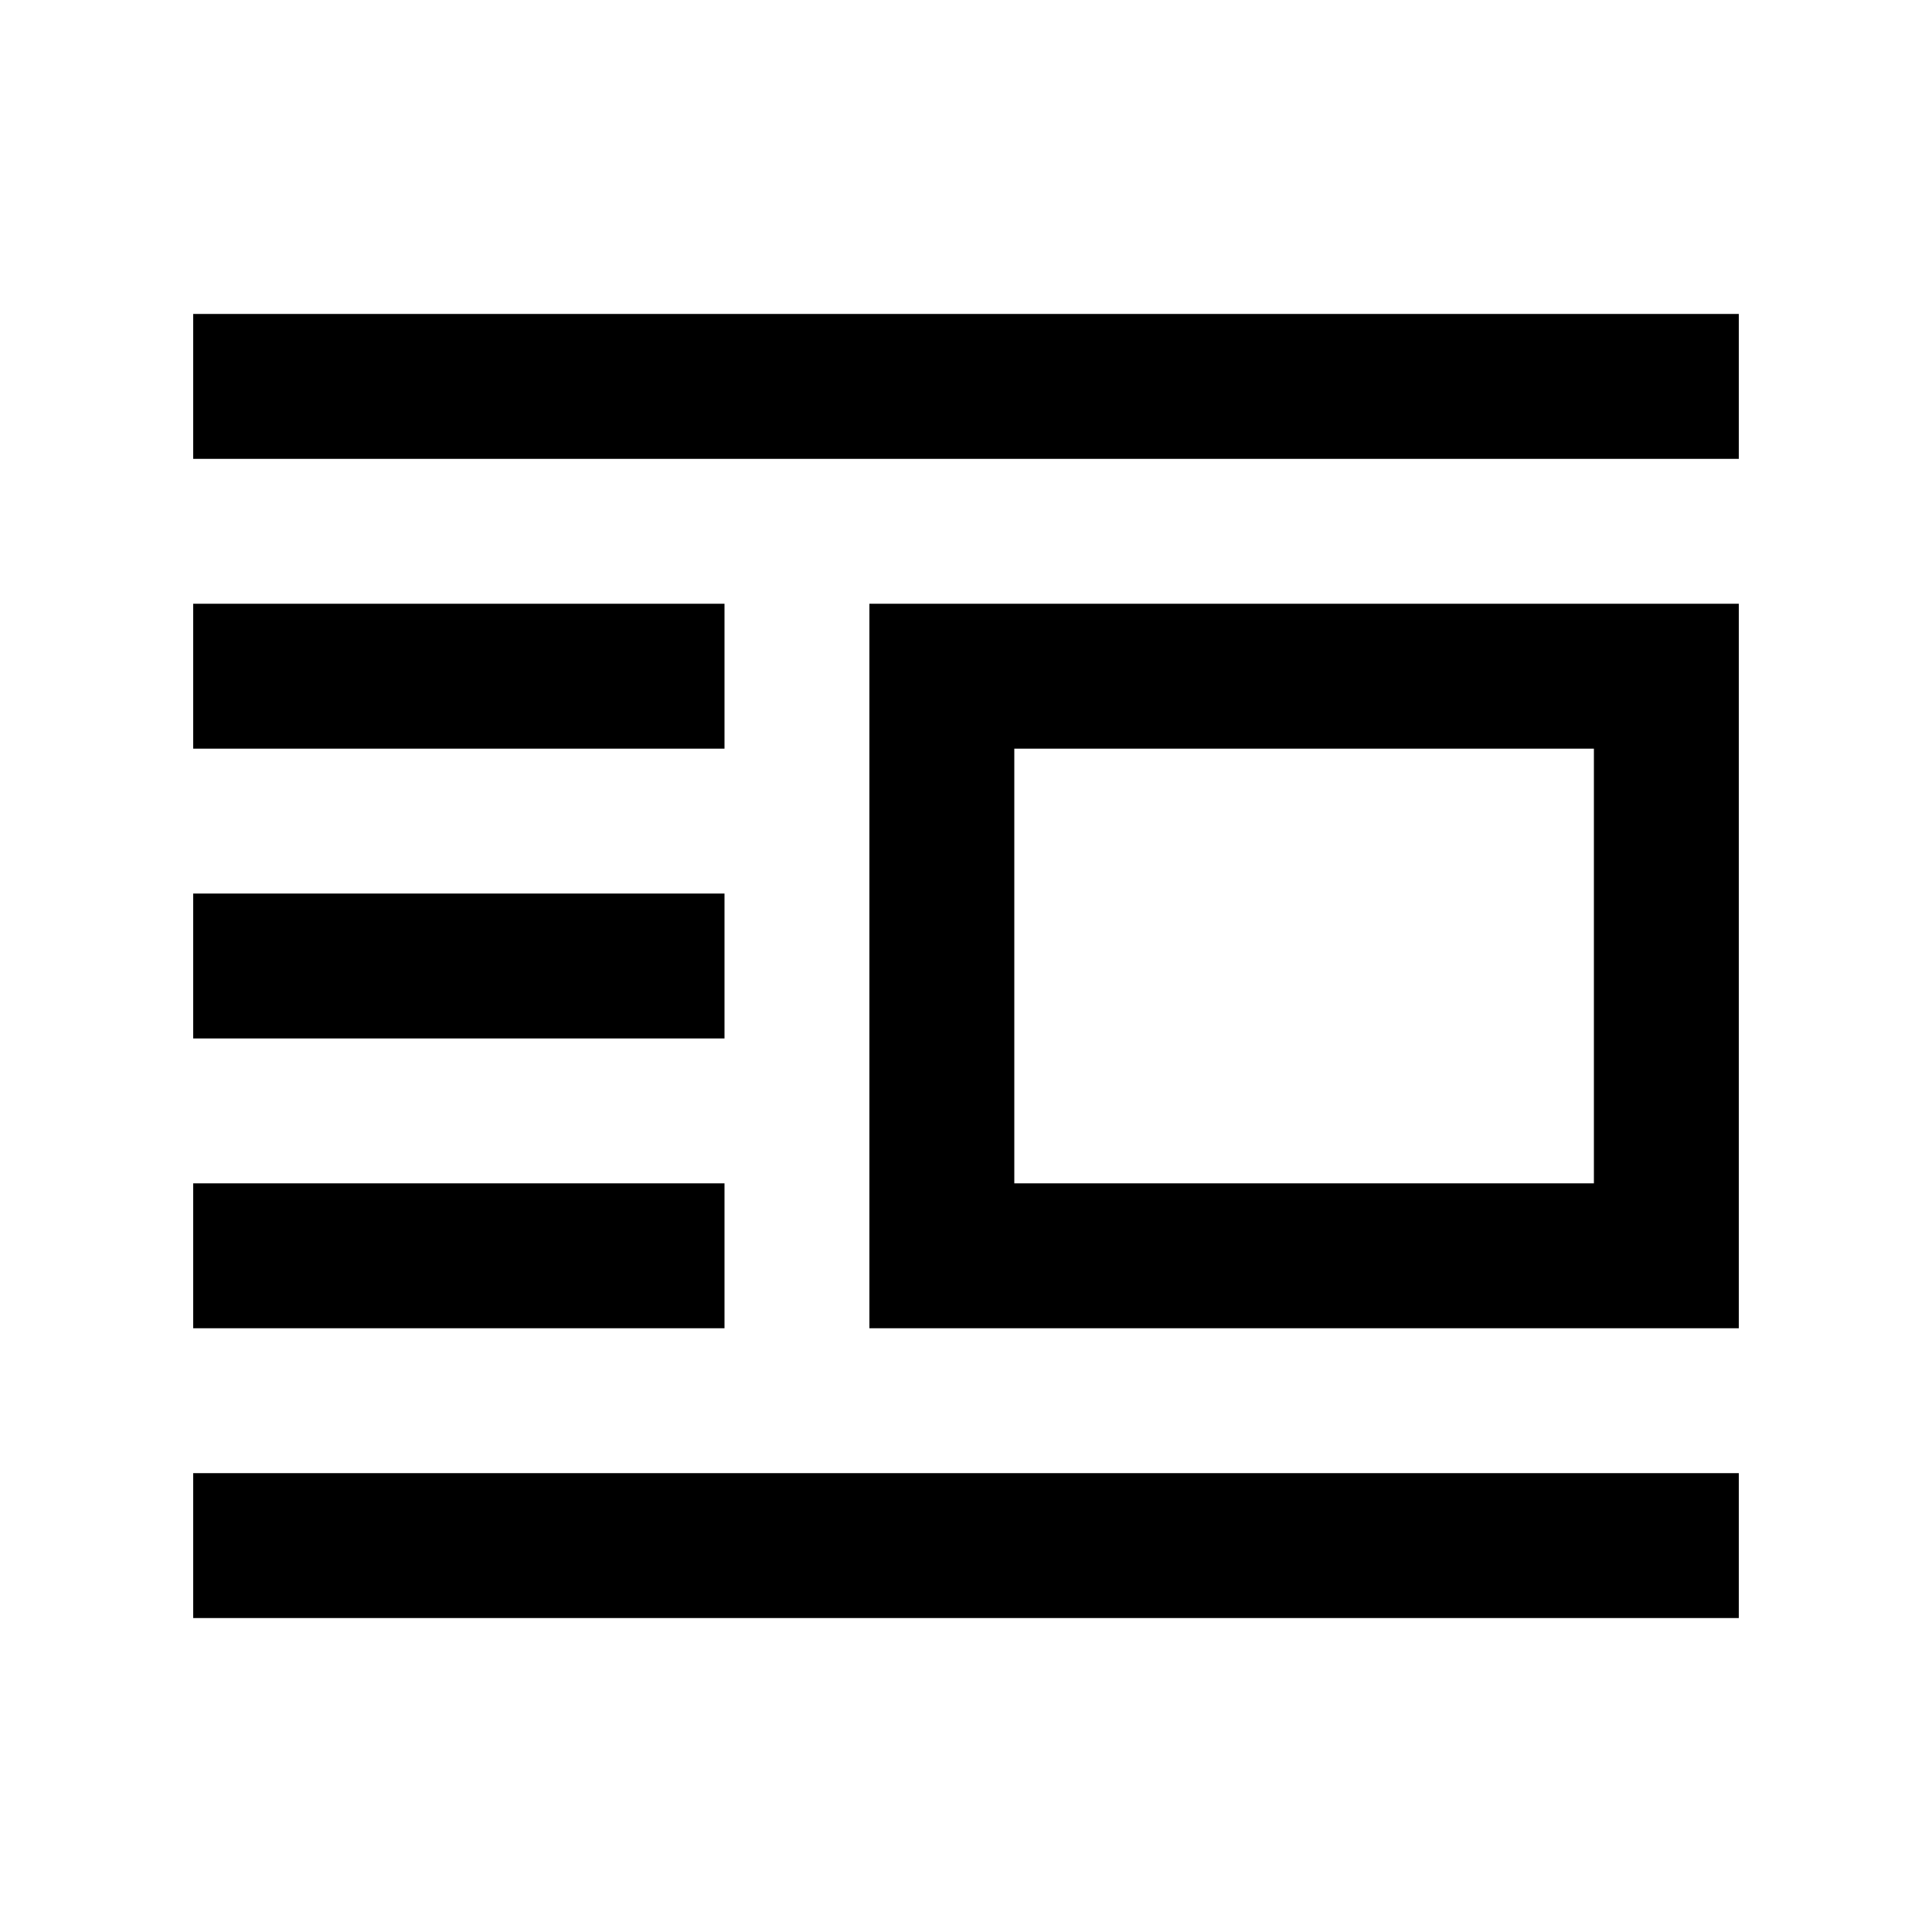 <svg width="20" height="20" xmlns="http://www.w3.org/2000/svg"><g><path d="M2 3.25h16v1.5H2zM2 6.25h5.5v1.5H2zM2 9.25h5.5v1.5H2zM2 12.25h5.5v1.5H2zM2 15.25h16v1.5H2z"/><path stroke="#000" fill="none" stroke-width="1.5" d="M9.75 7h7.5v6h-7.5z"/></g></svg>
